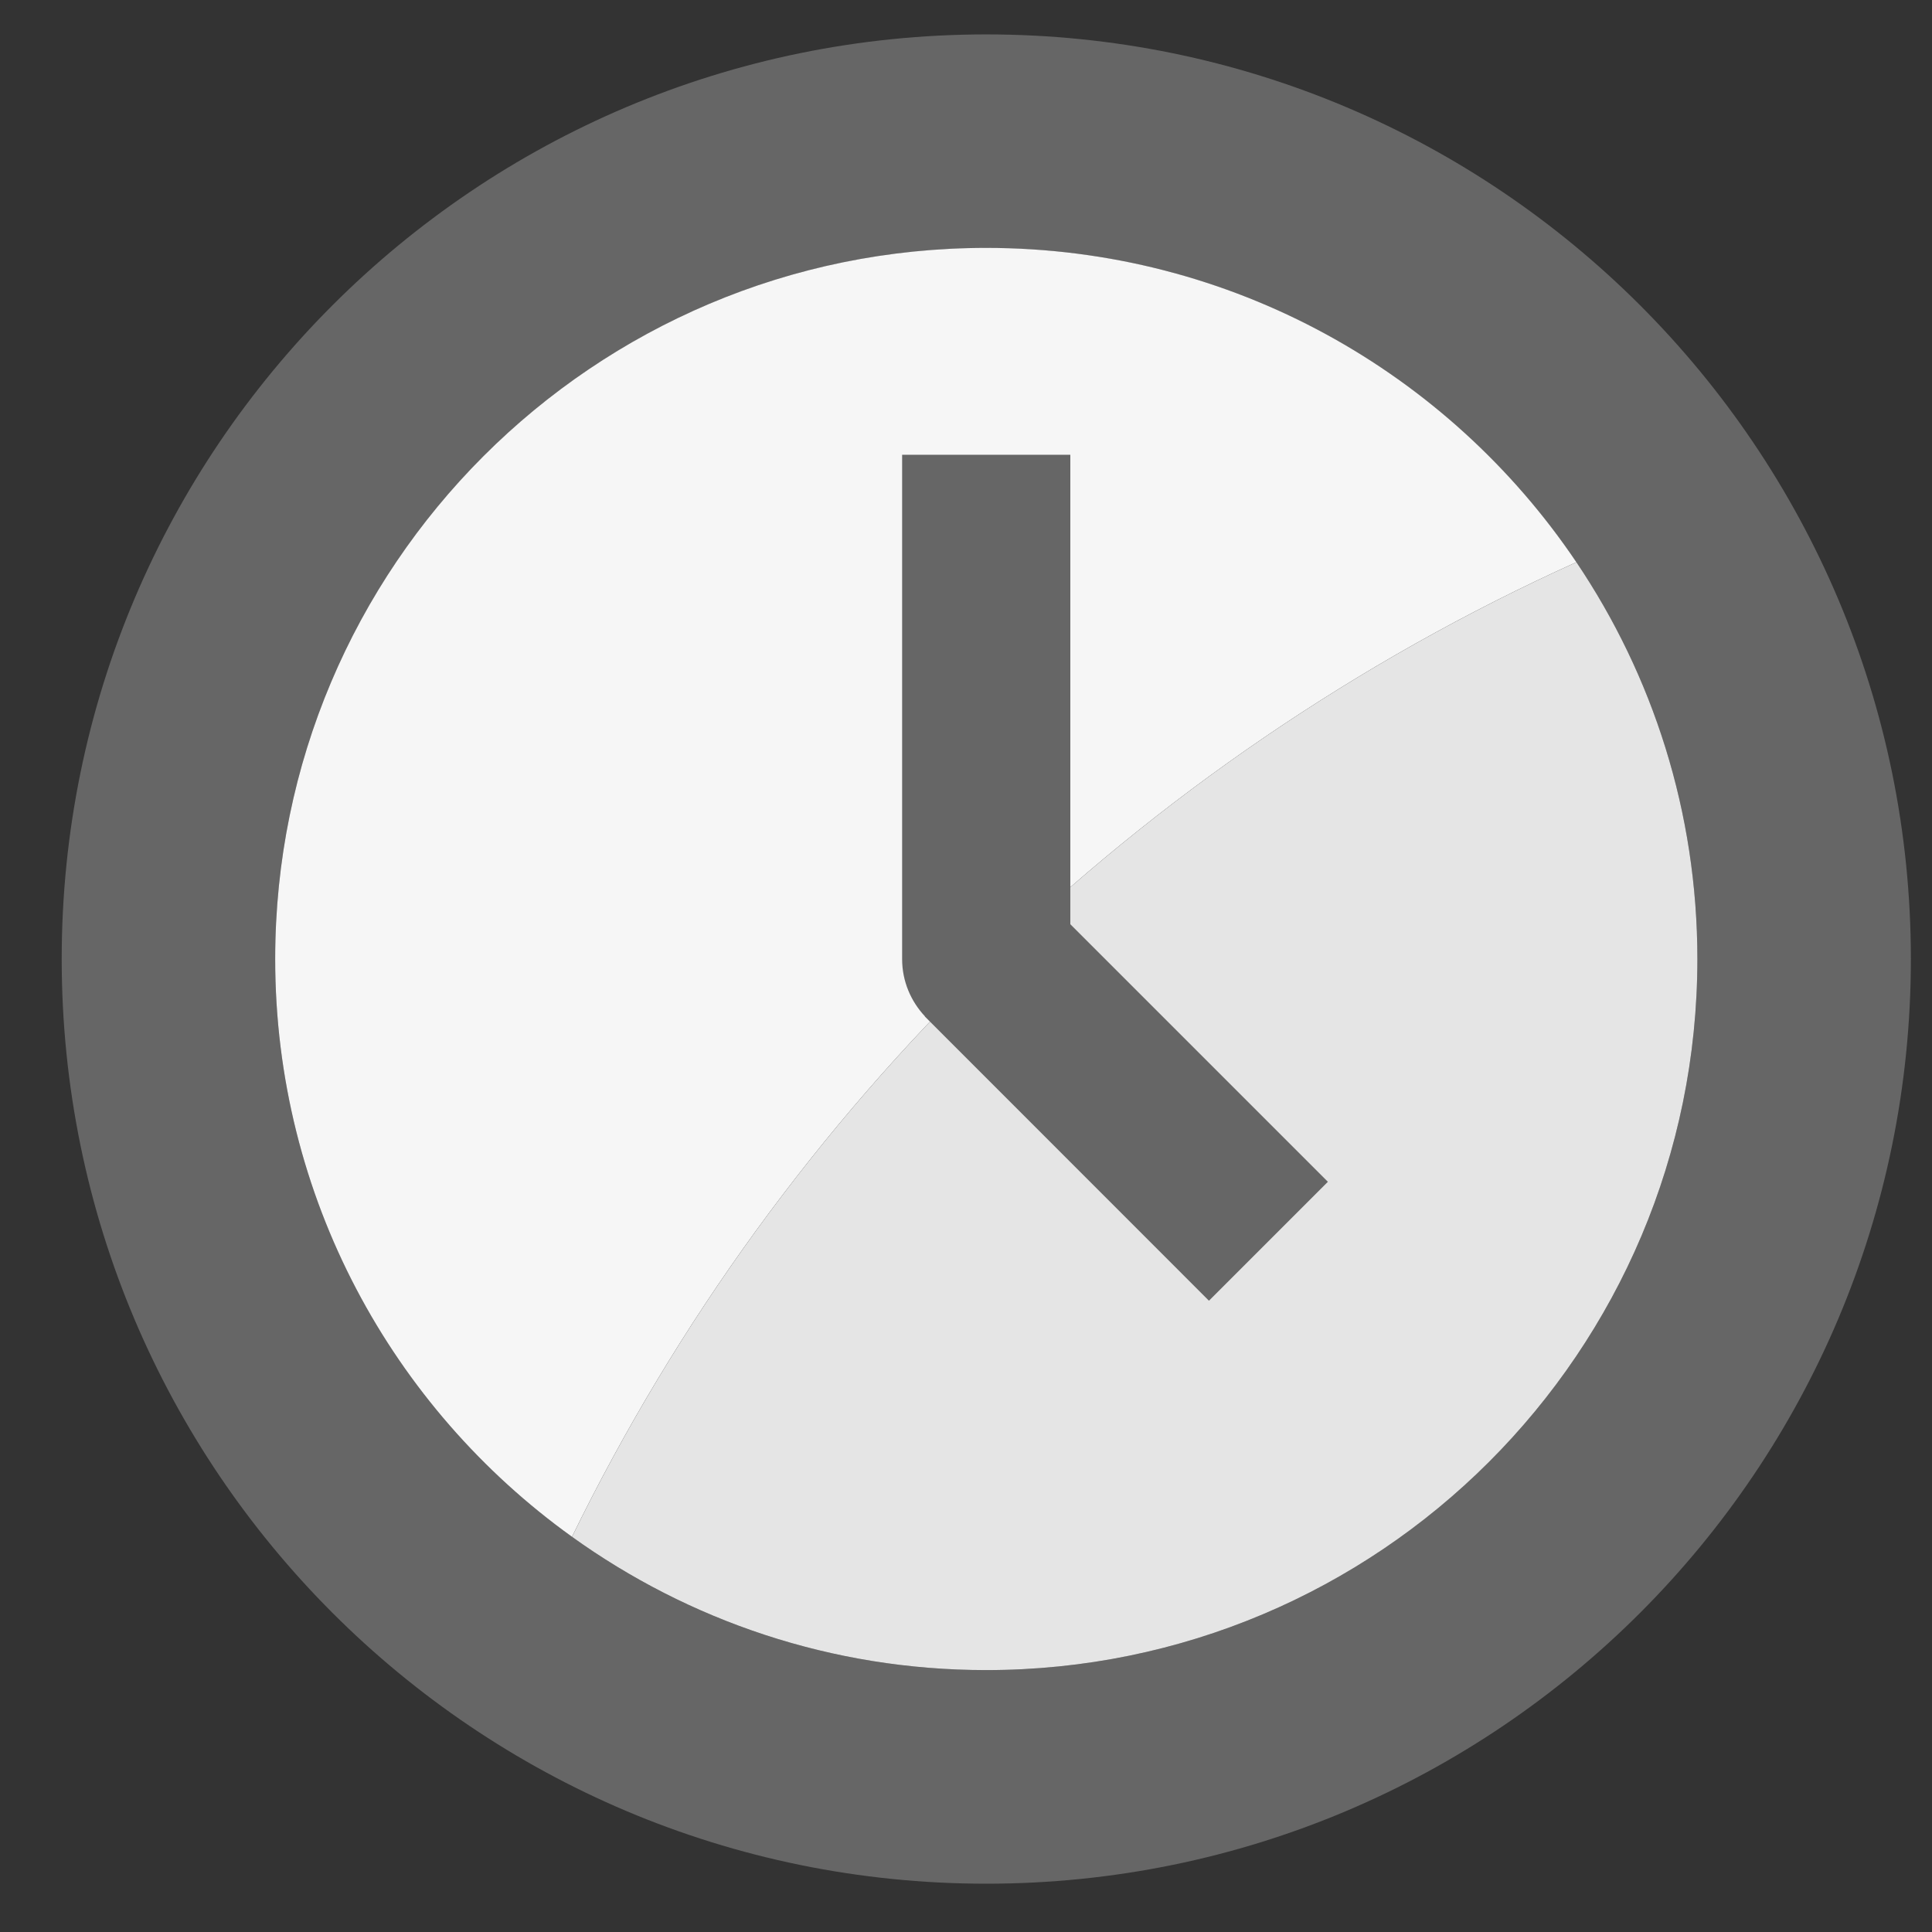 <?xml version="1.0" encoding="UTF-8"?>
<svg width="16px" height="16px" viewBox="0 0 16 16" version="1.1" xmlns="http://www.w3.org/2000/svg" xmlns:xlink="http://www.w3.org/1999/xlink">
    <rect x="0" y="0" width="16" height="16" fill="#333333" stroke="none"/>
    <!-- Generator: Sketch 50 (54983) - http://www.bohemiancoding.com/sketch -->
    <title>status-oprettelsestidspunkt copy</title>
    <desc>Created with Sketch.</desc>
    <defs></defs>
    <g id="Symbols" stroke="none" stroke-width="1" fill="none" fill-rule="evenodd">
        <g id="Iteam's_card_big-Copy-11" transform="translate(-18, -402)">
            <g id="status-oprettelsestidspunkt-copy">
                <g transform="translate(18, 402)">
                    <path d="M8.168,0.285 C3.939,0.285 0.511,3.714 0.511,7.942 C0.511,12.172 3.939,15.6 8.168,15.6 C12.397,15.6 15.825,12.172 15.825,7.942 C15.825,3.714 12.397,0.285 8.168,0.285 M8.168,13.831 C6.887,13.831 5.702,13.421 4.737,12.727 C3.249,11.659 2.279,9.914 2.279,7.942 C2.279,4.69 4.915,2.054 8.168,2.054 C10.203,2.054 11.997,3.087 13.055,4.657 C13.687,5.594 14.057,6.725 14.057,7.942 C14.057,11.195 11.42,13.831 8.168,13.831" id="Fill-110" fill="#666666"></path>
                    <path d="M13.055,4.656 C11.997,3.086 10.202,2.053 8.167,2.053 C4.915,2.053 2.279,4.69 2.279,7.942 C2.279,9.914 3.249,11.659 4.737,12.727 C6.479,9.16 9.428,6.295 13.055,4.656" id="Fill-112" fill="#F6F6F6"></path>
                    <path d="M13.055,4.656 C9.428,6.295 6.479,9.16 4.737,12.727 C5.703,13.421 6.887,13.831 8.167,13.831 C11.42,13.831 14.057,11.195 14.057,7.942 C14.057,6.725 13.687,5.594 13.055,4.656" id="Fill-114" fill="#E5E5E5"></path>
                    <path d="M8.864,7.654 L8.864,3.766 L7.471,3.766 L7.471,7.943 C7.471,8.127 7.544,8.293 7.66,8.417 L7.659,8.418 L10.012,10.772 L10.997,9.787 L8.864,7.654 Z" id="Fill-116" fill="#666666"></path>
                </g>
            </g>
        </g>
    </g>
</svg>